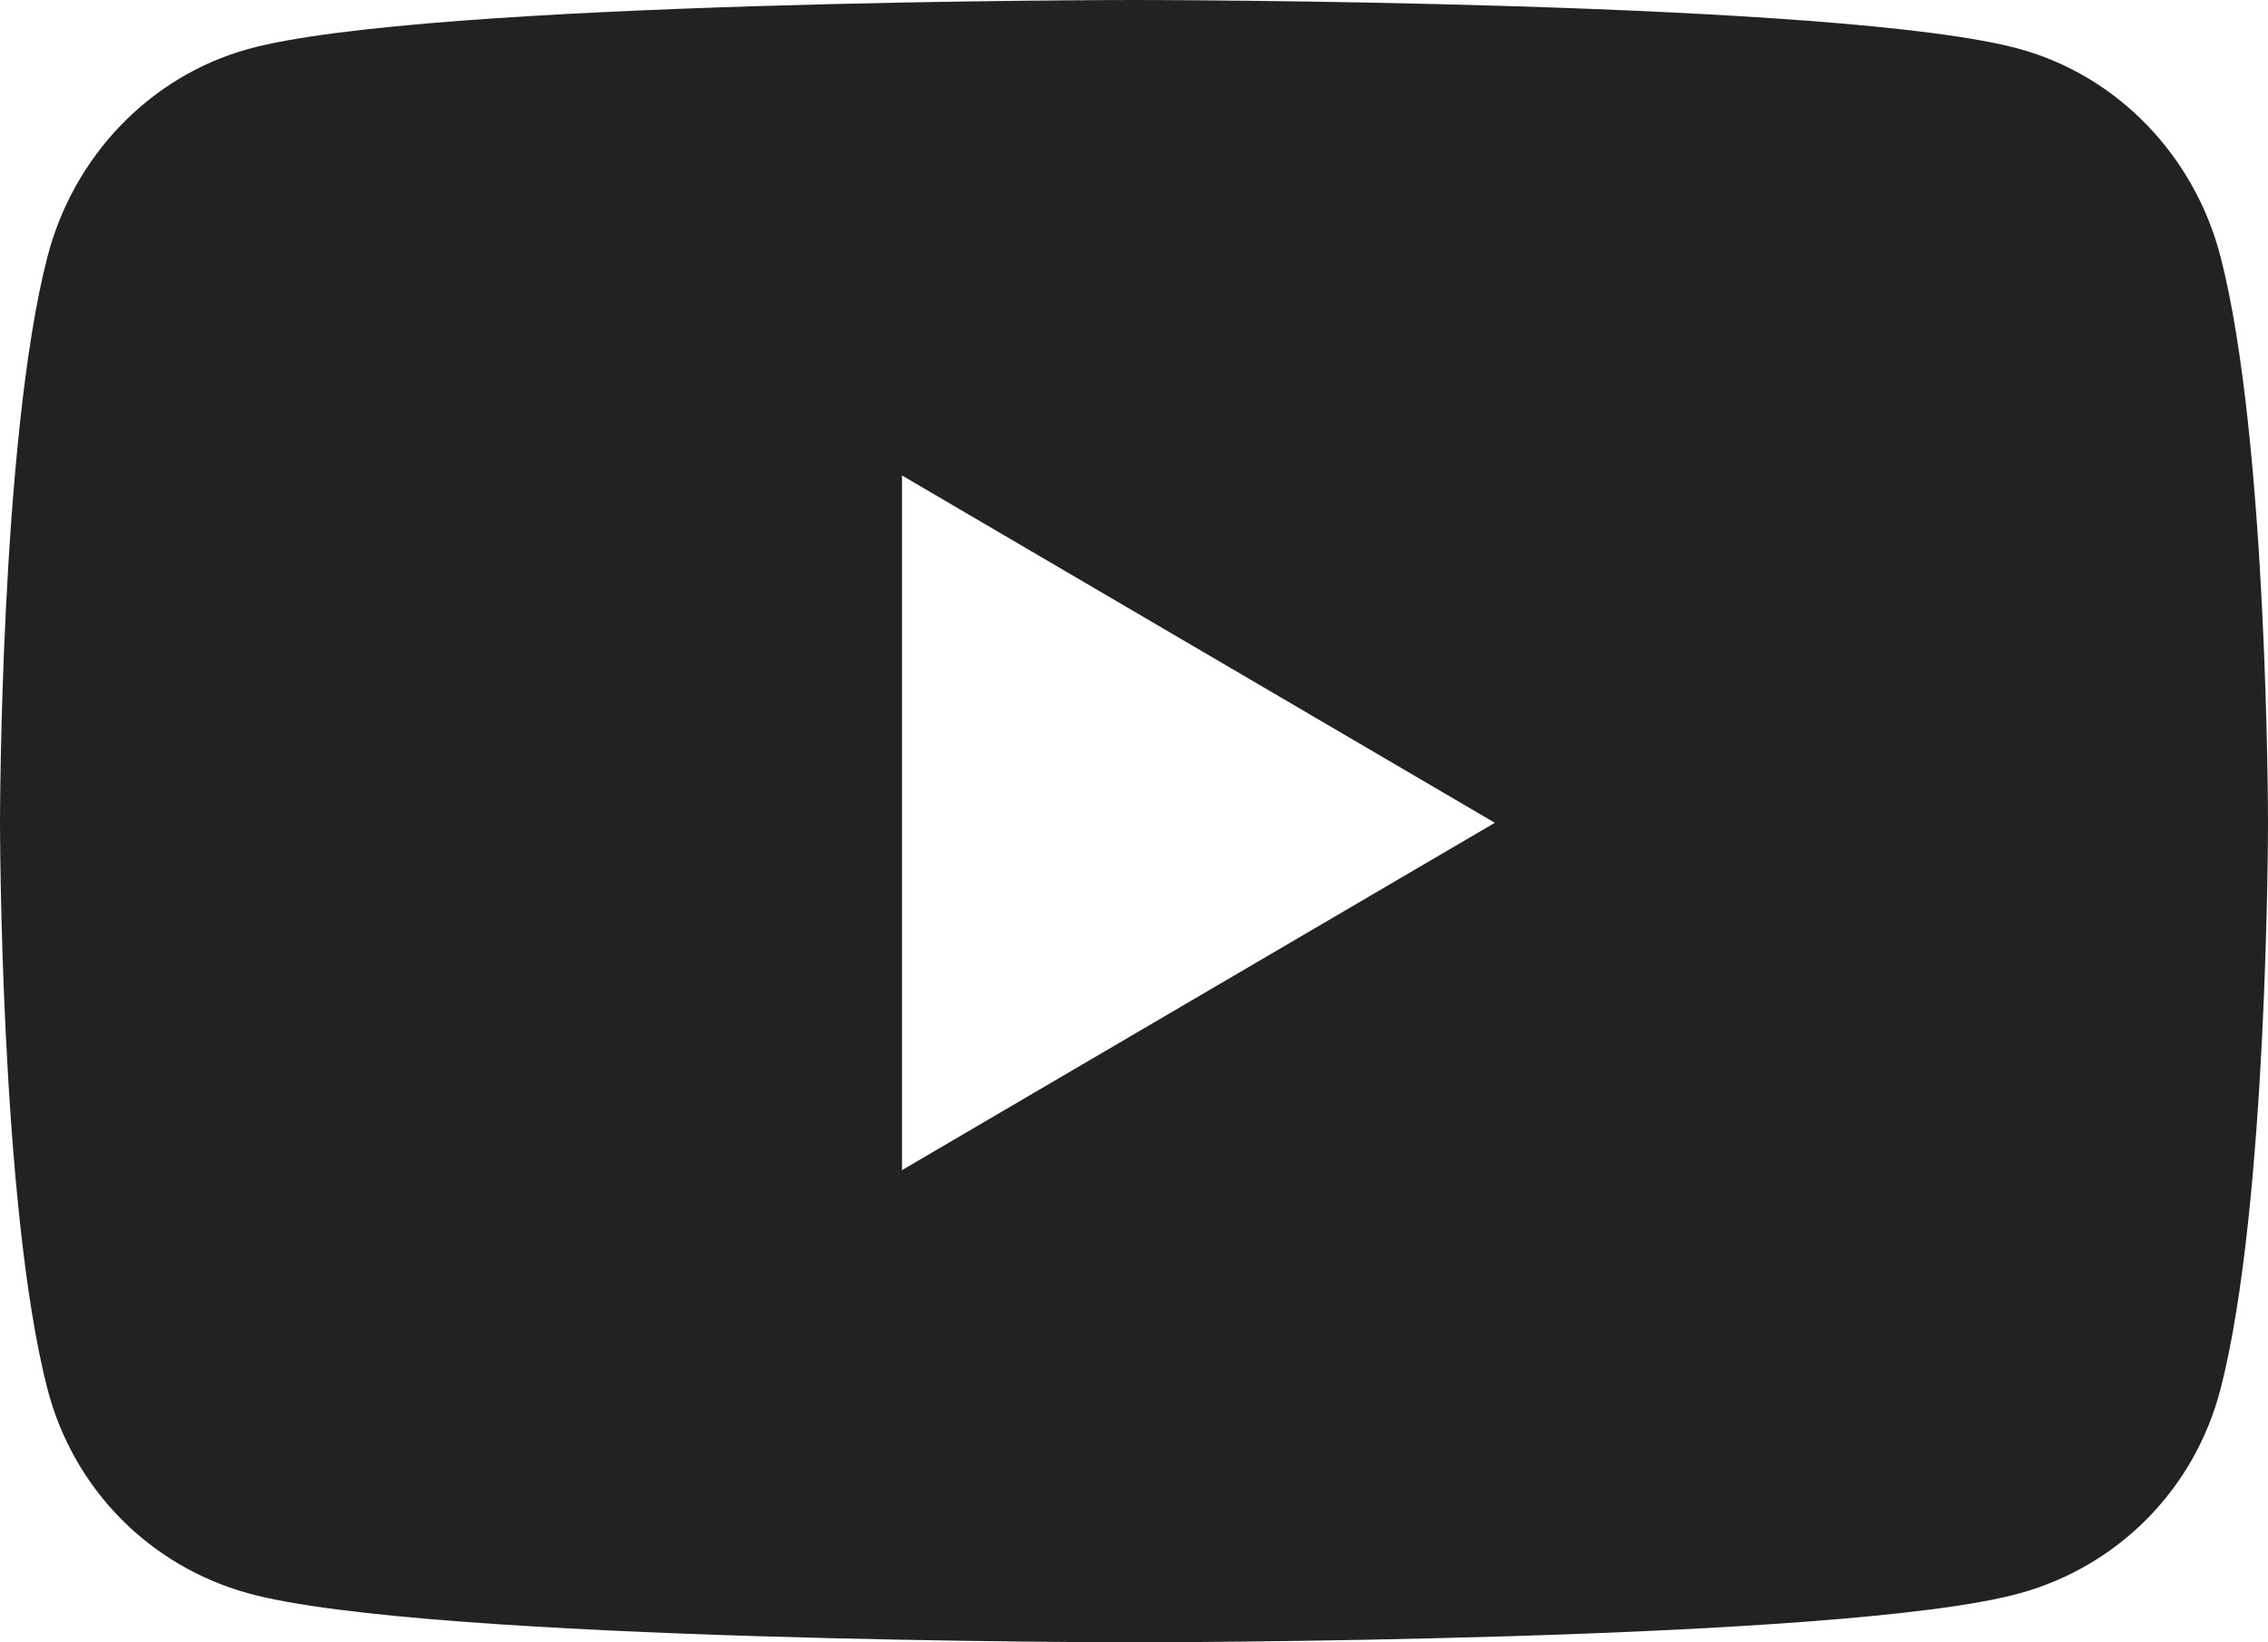 <svg width="29" height="21" viewBox="0 0 29 21" fill="none" xmlns="http://www.w3.org/2000/svg">
<path d="M28.394 3.286C28.061 1.992 27.078 0.974 25.83 0.628C23.569 0 14.5 0 14.5 0C14.5 0 5.431 0 3.17 0.628C1.922 0.974 0.94 1.992 0.606 3.286C0 5.63 0 10.521 0 10.521C0 10.521 0 15.412 0.606 17.757C0.94 19.05 1.922 20.026 3.17 20.372C5.431 21 14.5 21 14.5 21C14.5 21 23.569 21 25.83 20.372C27.078 20.026 28.061 19.05 28.394 17.757C29 15.412 29 10.521 29 10.521C29 10.521 29 5.63 28.394 3.286ZM11.534 14.962V6.08L19.114 10.521L11.534 14.962Z" fill="#222222"/>
</svg>
